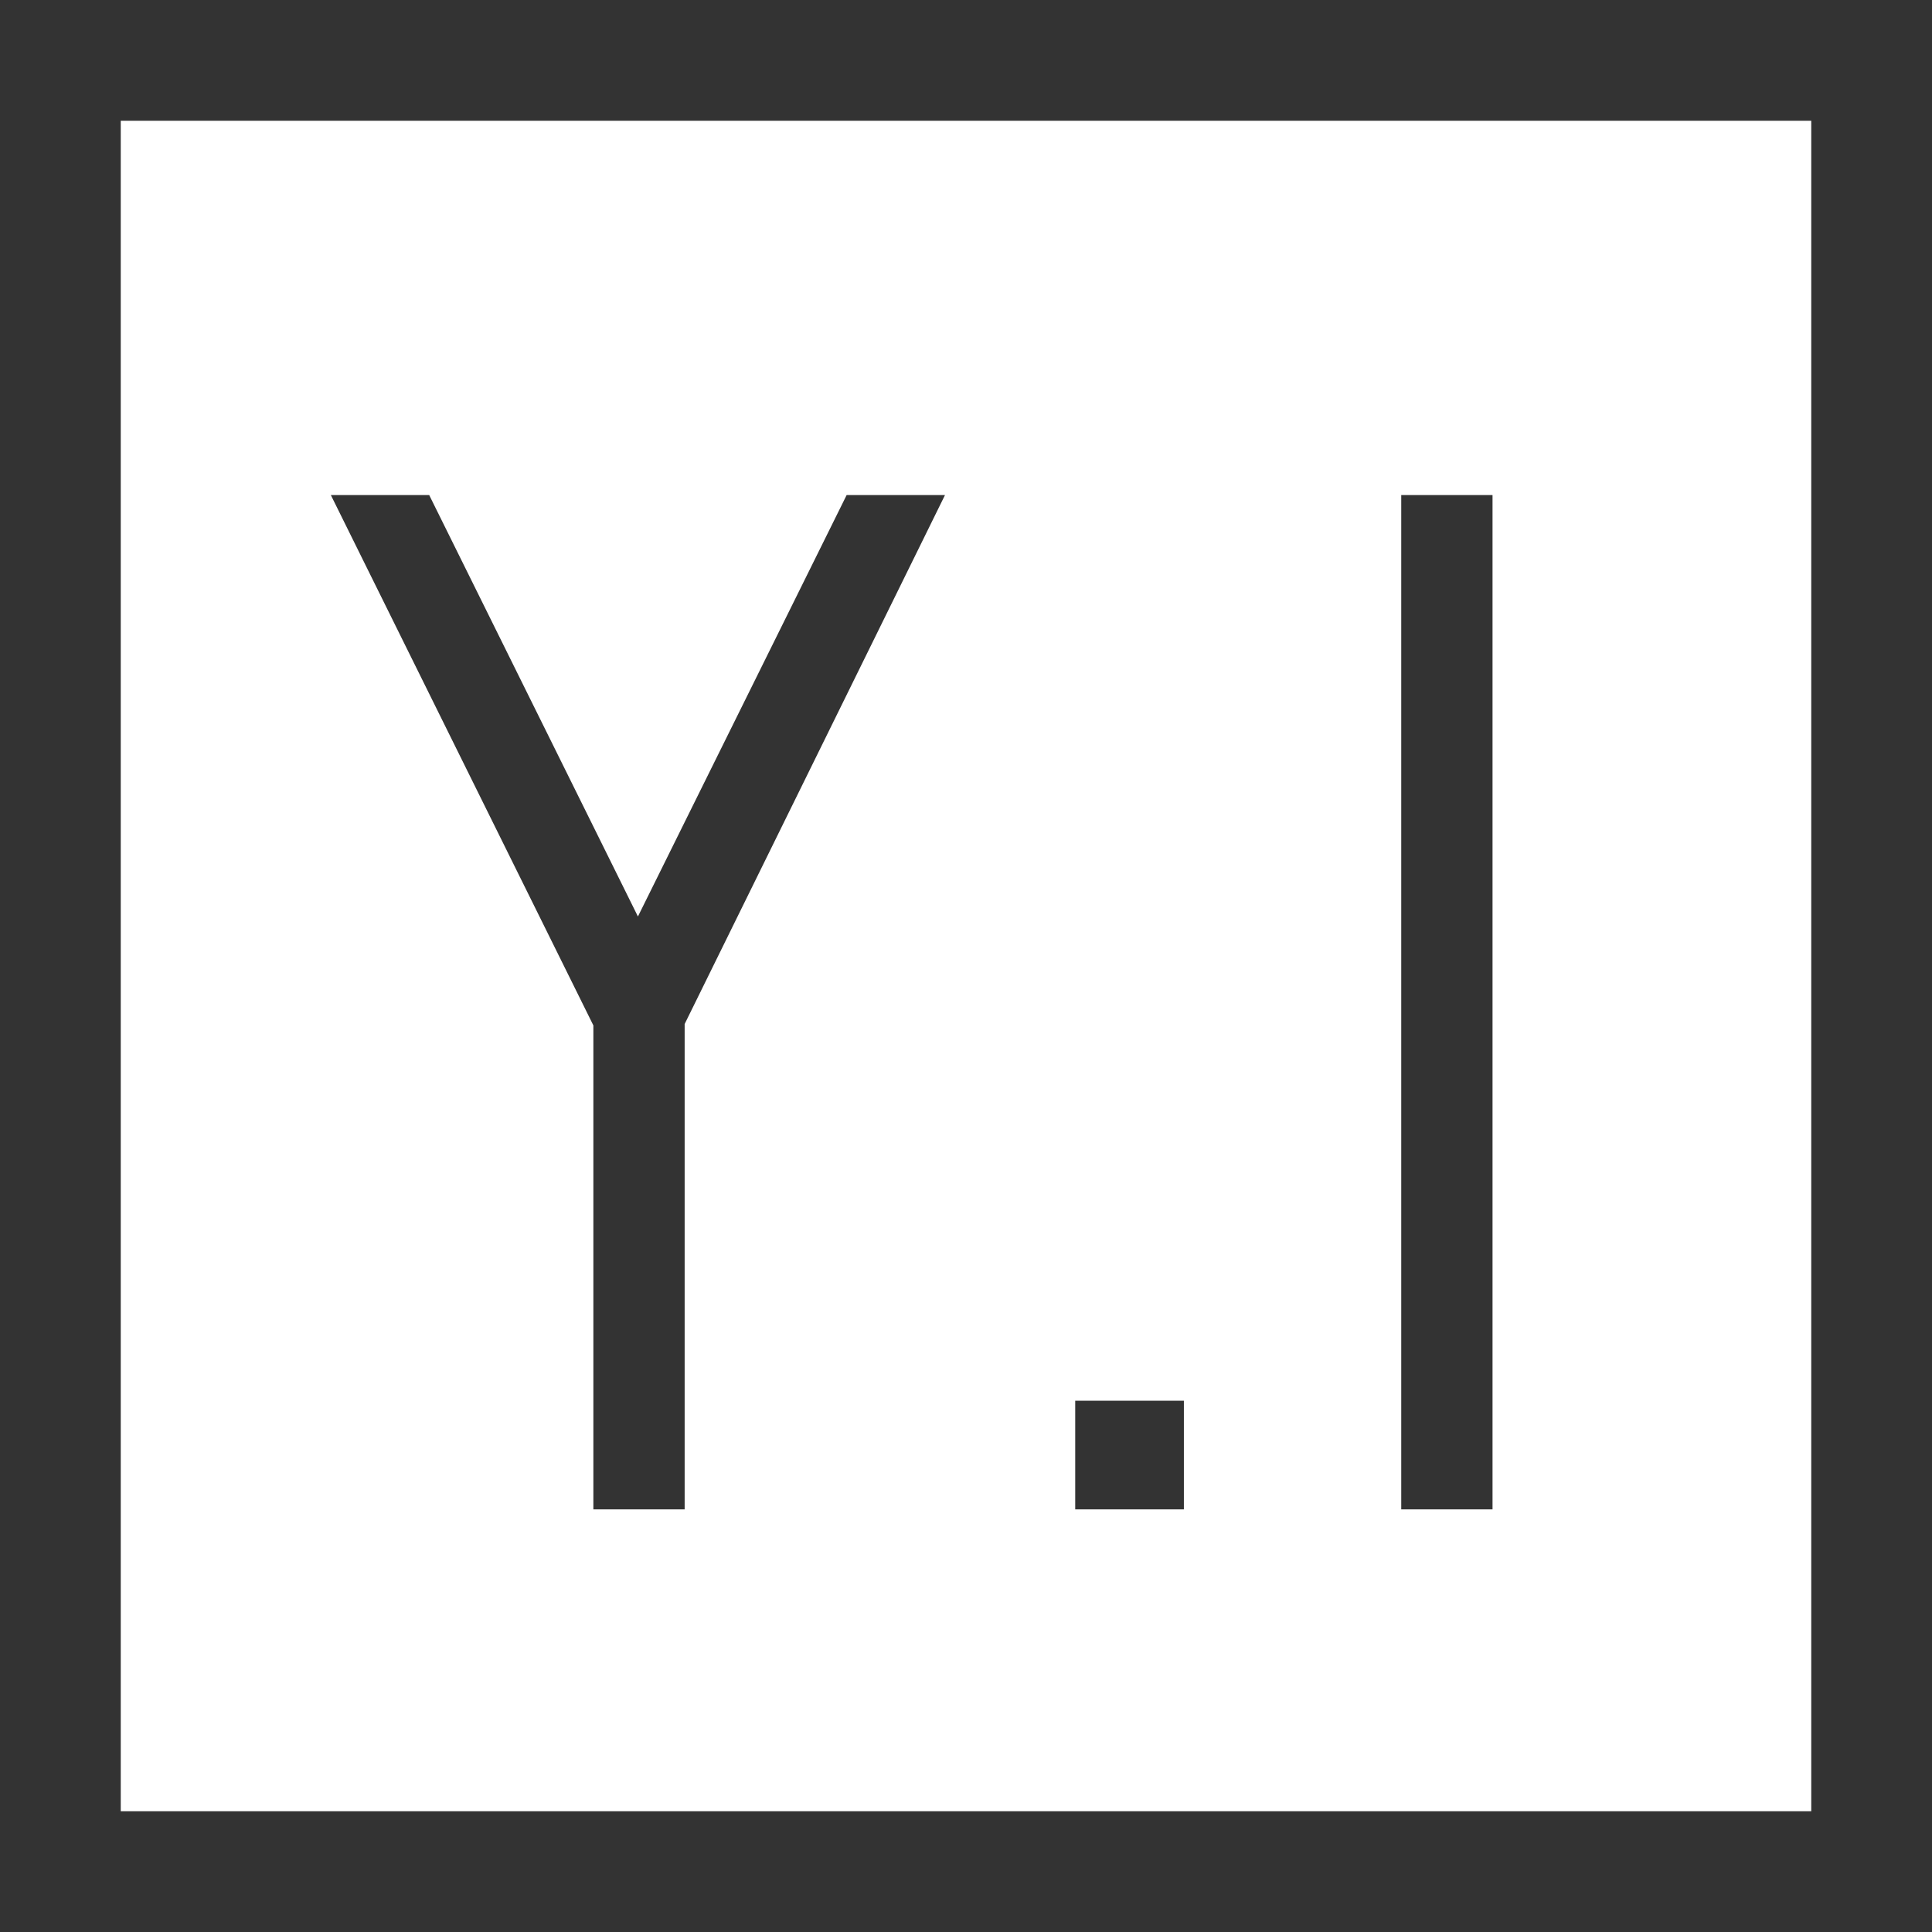 <svg xmlns="http://www.w3.org/2000/svg" width="32" height="32" viewBox="0 0 32 32">
  <g fill="none" stroke="#333" stroke-width="2">
    <rect width="32" height="32" stroke="none"/>
    <rect x="1" y="1" width="30" height="30" fill="none"/>
  </g>
  <path d="M6.34-8.039V0H4.828V-8.016L.48-16.8H2.109L5.566-9.82,9.023-16.8h1.629ZM12.809,0V-1.8h1.8V0Zm5.4,0V-16.8h1.512V0Z" transform="translate(5 25)" fill="#333"/>
</svg>
